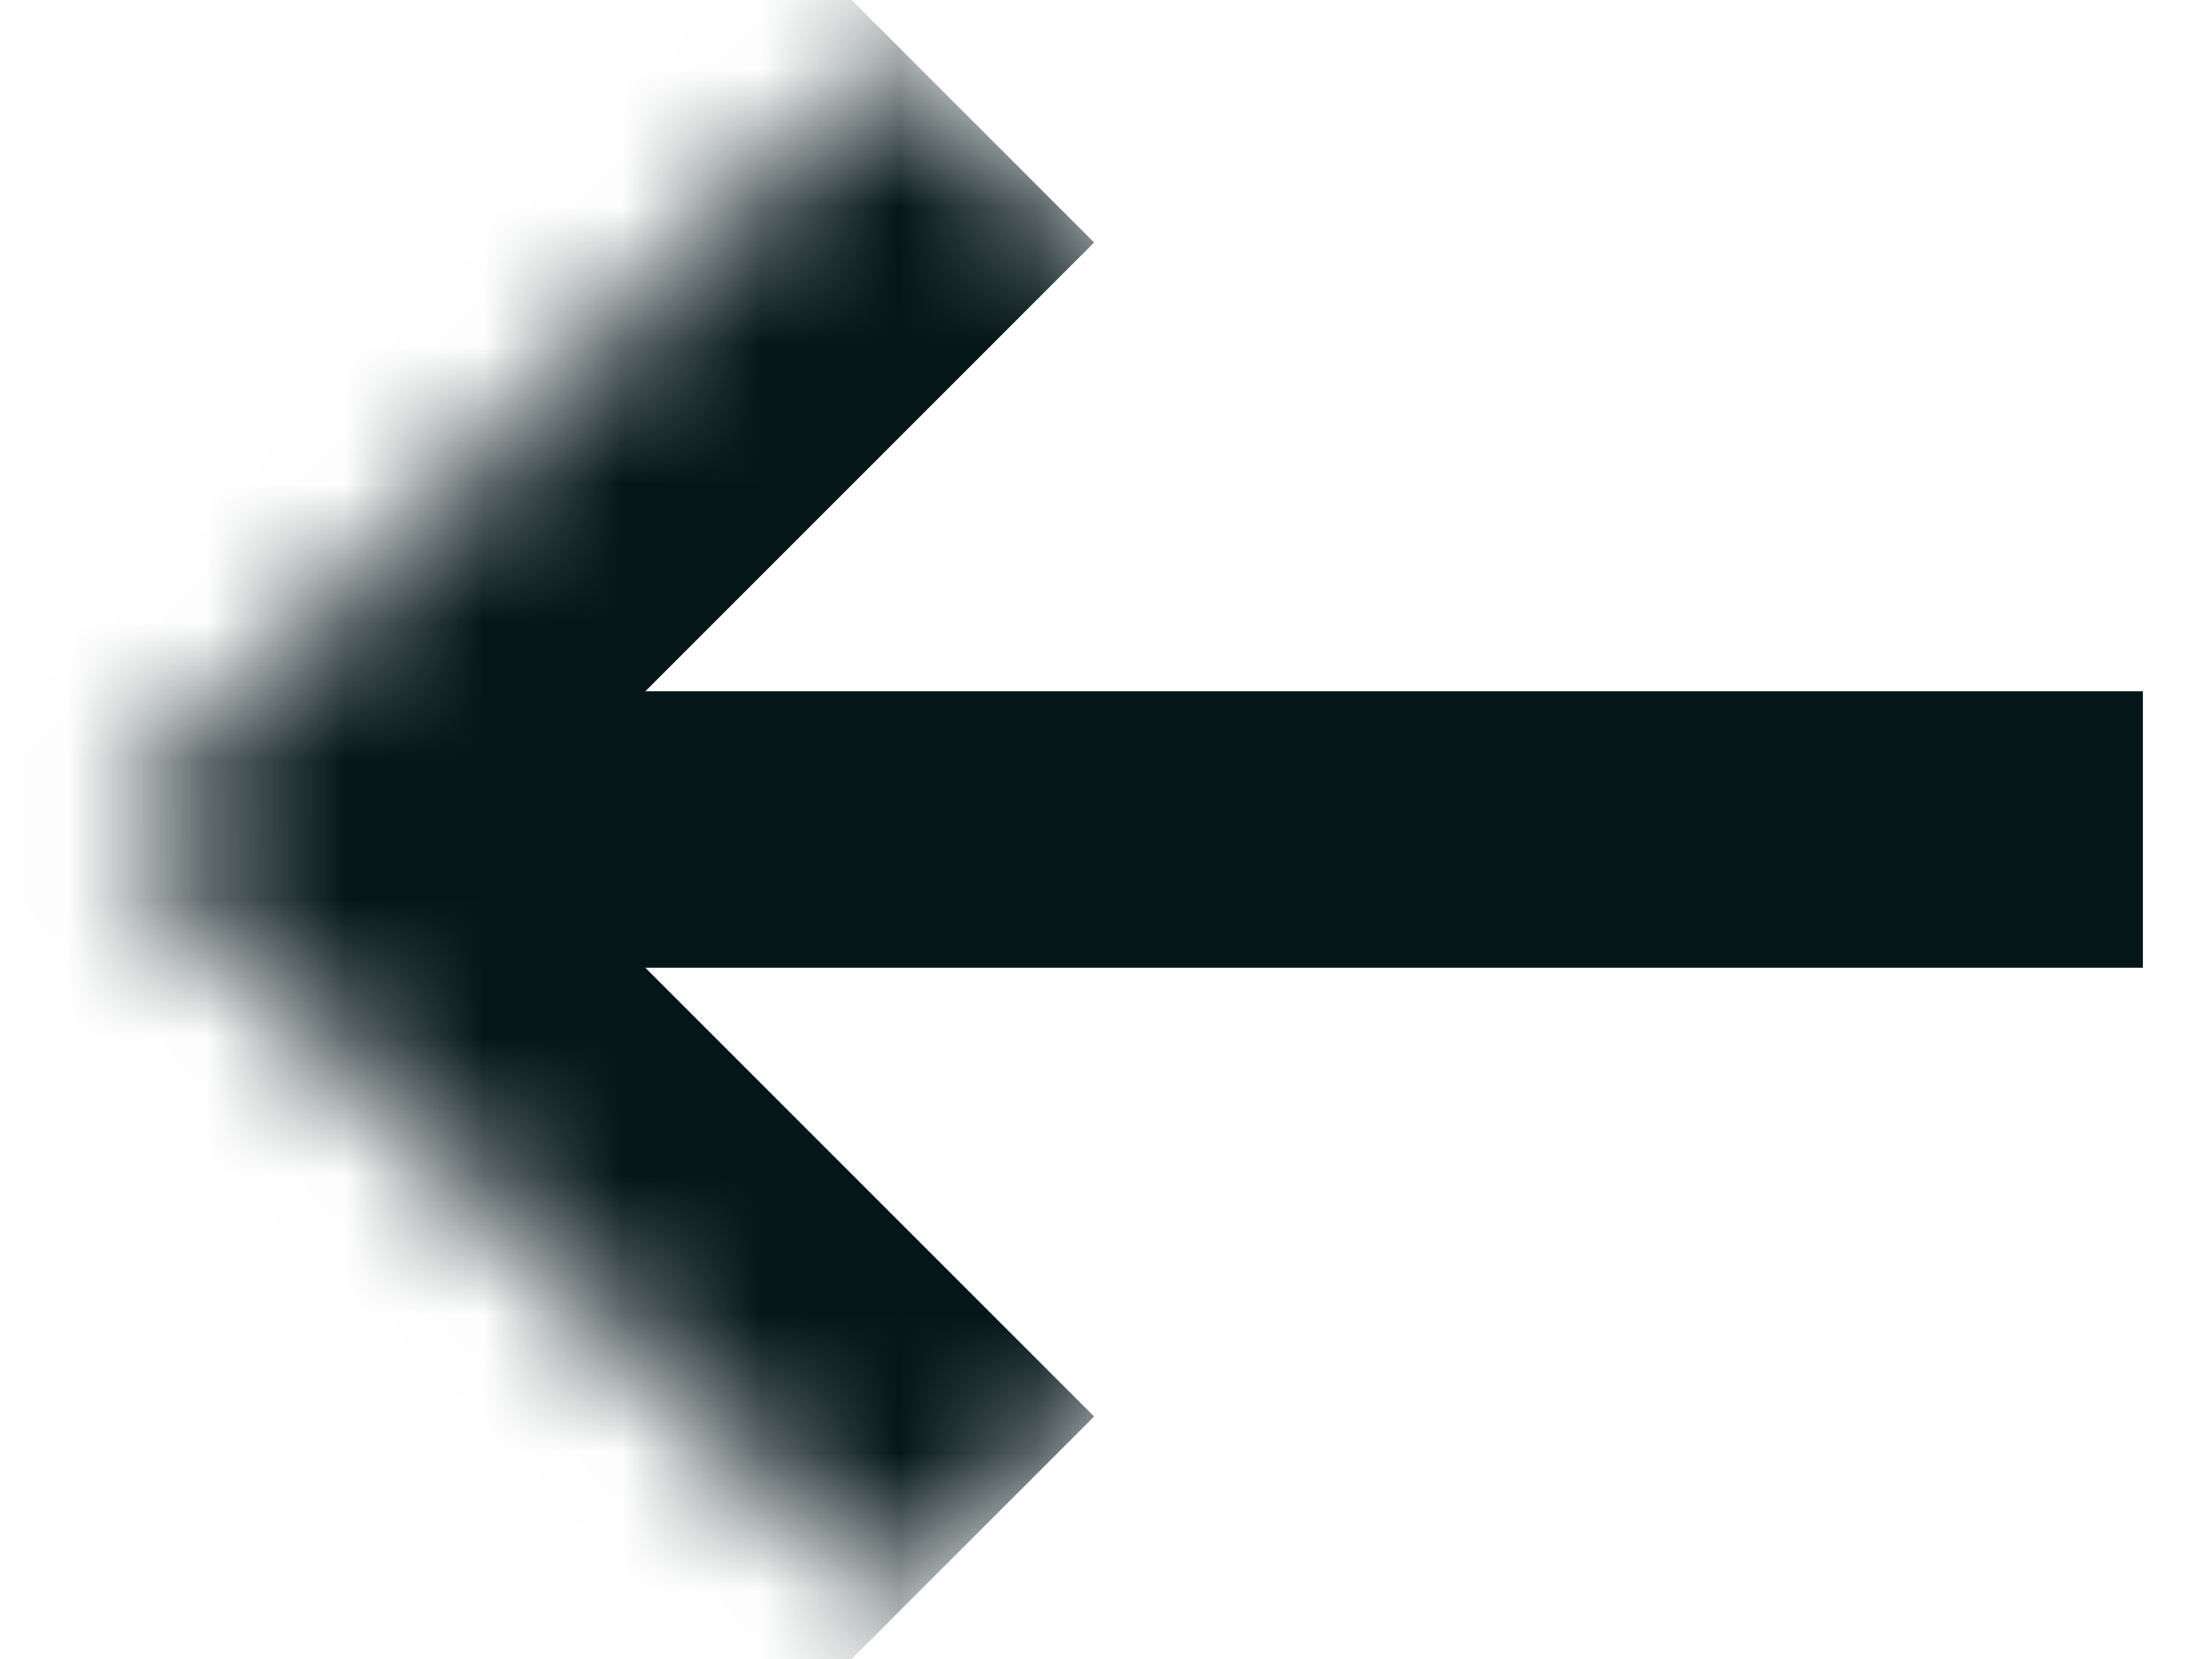 <svg width="16" height="12" viewBox="0 0 16 12" fill="none" xmlns="http://www.w3.org/2000/svg">
<mask id="path-1-inside-1_3_17" fill="white">
<path d="M0.84 6L6.5 0.34L12.16 6L6.5 11.66L0.84 6Z"/>
</mask>
<path d="M0.84 6L-0.574 4.586L-1.988 6L-0.574 7.414L0.84 6ZM2.254 7.414L7.914 1.754L5.086 -1.074L-0.574 4.586L2.254 7.414ZM7.914 10.246L2.254 4.586L-0.574 7.414L5.086 13.074L7.914 10.246Z" fill="#051619" mask="url(#path-1-inside-1_3_17)"/>
<rect x="15.5" y="7" width="12" height="2" transform="rotate(180 15.5 7)" fill="#051619"/>
</svg>

